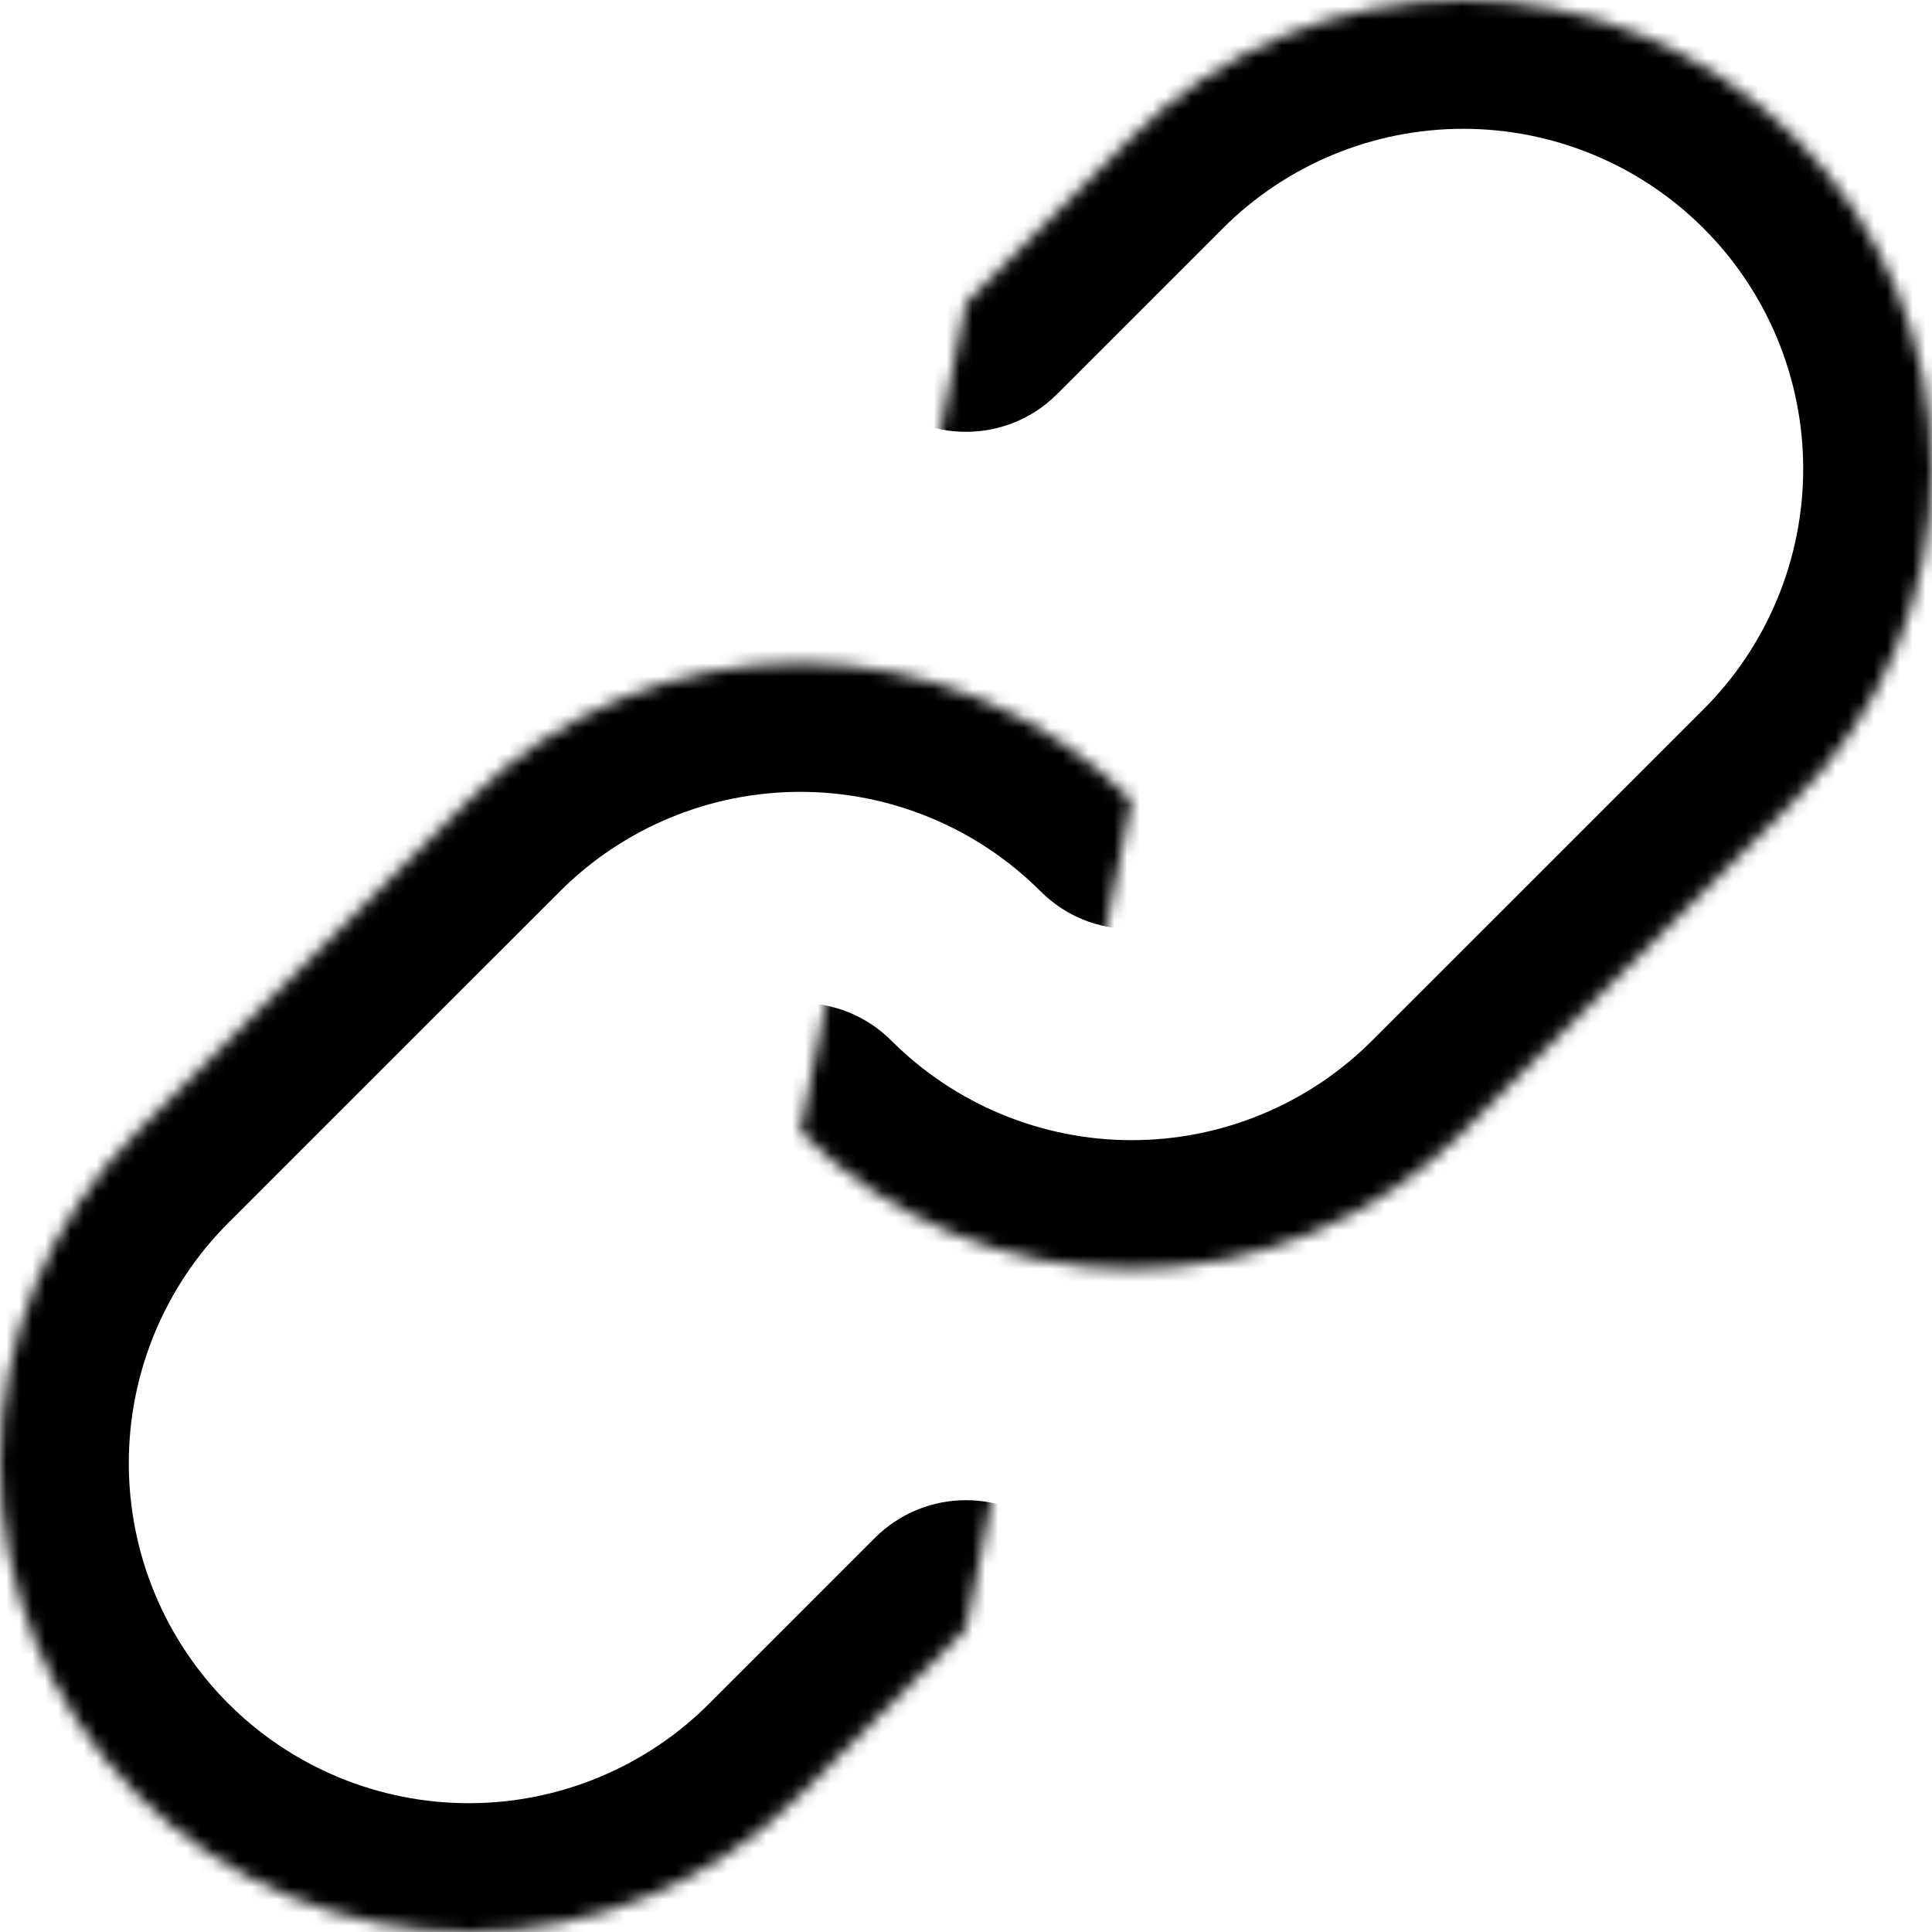 <svg width="150" height="150" viewBox="0 0 150 150" fill="none" xmlns="http://www.w3.org/2000/svg">
<mask id="path-1-inside-1" fill="white">
<path d="M87.866 62.134C81.04 55.312 71.784 51.479 62.134 51.479C52.483 51.479 43.227 55.312 36.401 62.134L10.66 87.867C3.835 94.692 0 103.95 0 113.603C0 123.256 3.835 132.514 10.66 139.34C17.486 146.166 26.744 150 36.397 150C46.05 150 55.308 146.166 62.134 139.34L75 126.474"/>
</mask>
<path d="M80.796 69.207C84.702 73.111 91.034 73.11 94.939 69.204C98.843 65.298 98.842 58.966 94.936 55.062L80.796 69.207ZM36.401 62.134L29.332 55.062L29.331 55.062L36.401 62.134ZM10.66 87.867L3.591 80.794L3.589 80.796L10.66 87.867ZM0 113.603H-10H0ZM62.134 139.34L69.205 146.411L69.205 146.411L62.134 139.34ZM82.071 133.545C85.976 129.639 85.976 123.308 82.071 119.403C78.166 115.497 71.834 115.497 67.929 119.403L82.071 133.545ZM94.936 55.062C86.235 46.364 74.436 41.479 62.134 41.479V61.479C69.133 61.479 75.846 64.258 80.796 69.207L94.936 55.062ZM62.134 41.479C49.831 41.479 38.032 46.364 29.332 55.062L43.471 69.207C48.421 64.258 55.134 61.479 62.134 61.479V41.479ZM29.331 55.062L3.591 80.794L17.73 94.939L43.471 69.207L29.331 55.062ZM3.589 80.796C-5.112 89.497 -10 101.298 -10 113.603L10 113.603C10 106.602 12.781 99.888 17.732 94.938L3.589 80.796ZM-10 113.603C-10 125.909 -5.112 137.71 3.589 146.411L17.732 132.269C12.781 127.318 10 120.604 10 113.603H-10ZM3.589 146.411C12.29 155.112 24.092 160 36.397 160V140C29.396 140 22.682 137.219 17.732 132.269L3.589 146.411ZM36.397 160C48.702 160 60.504 155.112 69.205 146.411L55.062 132.269C50.112 137.219 43.398 140 36.397 140V160ZM69.205 146.411L82.071 133.545L67.929 119.403L55.062 132.269L69.205 146.411Z" fill="black" mask="url(#path-1-inside-1)"/>
<mask id="path-3-inside-2" fill="white">
<path d="M62.134 87.866C68.959 94.689 78.215 98.522 87.866 98.522C97.517 98.522 106.773 94.689 113.599 87.866L139.339 62.134C146.165 55.308 150 46.05 150 36.397C150 26.744 146.165 17.486 139.339 10.66C132.514 3.835 123.256 0 113.603 0C103.95 0 94.692 3.835 87.866 10.66L75 23.527"/>
</mask>
<path d="M69.203 80.793C65.297 76.889 58.966 76.89 55.061 80.796C51.157 84.702 51.158 91.034 55.064 94.939L69.203 80.793ZM113.599 87.866L120.668 94.939L120.669 94.938L113.599 87.866ZM139.339 62.134L146.409 69.206L146.41 69.205L139.339 62.134ZM150 36.397L160 36.397L150 36.397ZM113.603 0V-10V0ZM87.866 10.66L80.795 3.589L80.795 3.589L87.866 10.66ZM67.929 16.456C64.024 20.361 64.024 26.692 67.929 30.598C71.834 34.503 78.166 34.503 82.071 30.598L67.929 16.456ZM55.064 94.939C63.765 103.636 75.564 108.522 87.866 108.522V88.522C80.867 88.522 74.154 85.742 69.203 80.793L55.064 94.939ZM87.866 108.522C100.169 108.522 111.967 103.636 120.668 94.939L106.529 80.793C101.579 85.742 94.866 88.522 87.866 88.522V108.522ZM120.669 94.938L146.409 69.206L132.269 55.061L106.529 80.794L120.669 94.938ZM146.41 69.205C155.112 60.504 160 48.702 160 36.397L140 36.397C140 43.398 137.219 50.112 132.268 55.062L146.41 69.205ZM160 36.397C160 24.092 155.112 12.29 146.41 3.589L132.268 17.732C137.219 22.682 140 29.396 140 36.397L160 36.397ZM146.41 3.589C137.709 -5.112 125.908 -10 113.603 -10V10C120.604 10 127.318 12.781 132.268 17.732L146.41 3.589ZM113.603 -10C101.298 -10 89.496 -5.112 80.795 3.589L94.937 17.732C99.888 12.781 106.602 10 113.603 10V-10ZM80.795 3.589L67.929 16.456L82.071 30.598L94.937 17.732L80.795 3.589Z" fill="black" mask="url(#path-3-inside-2)"/>
</svg>
